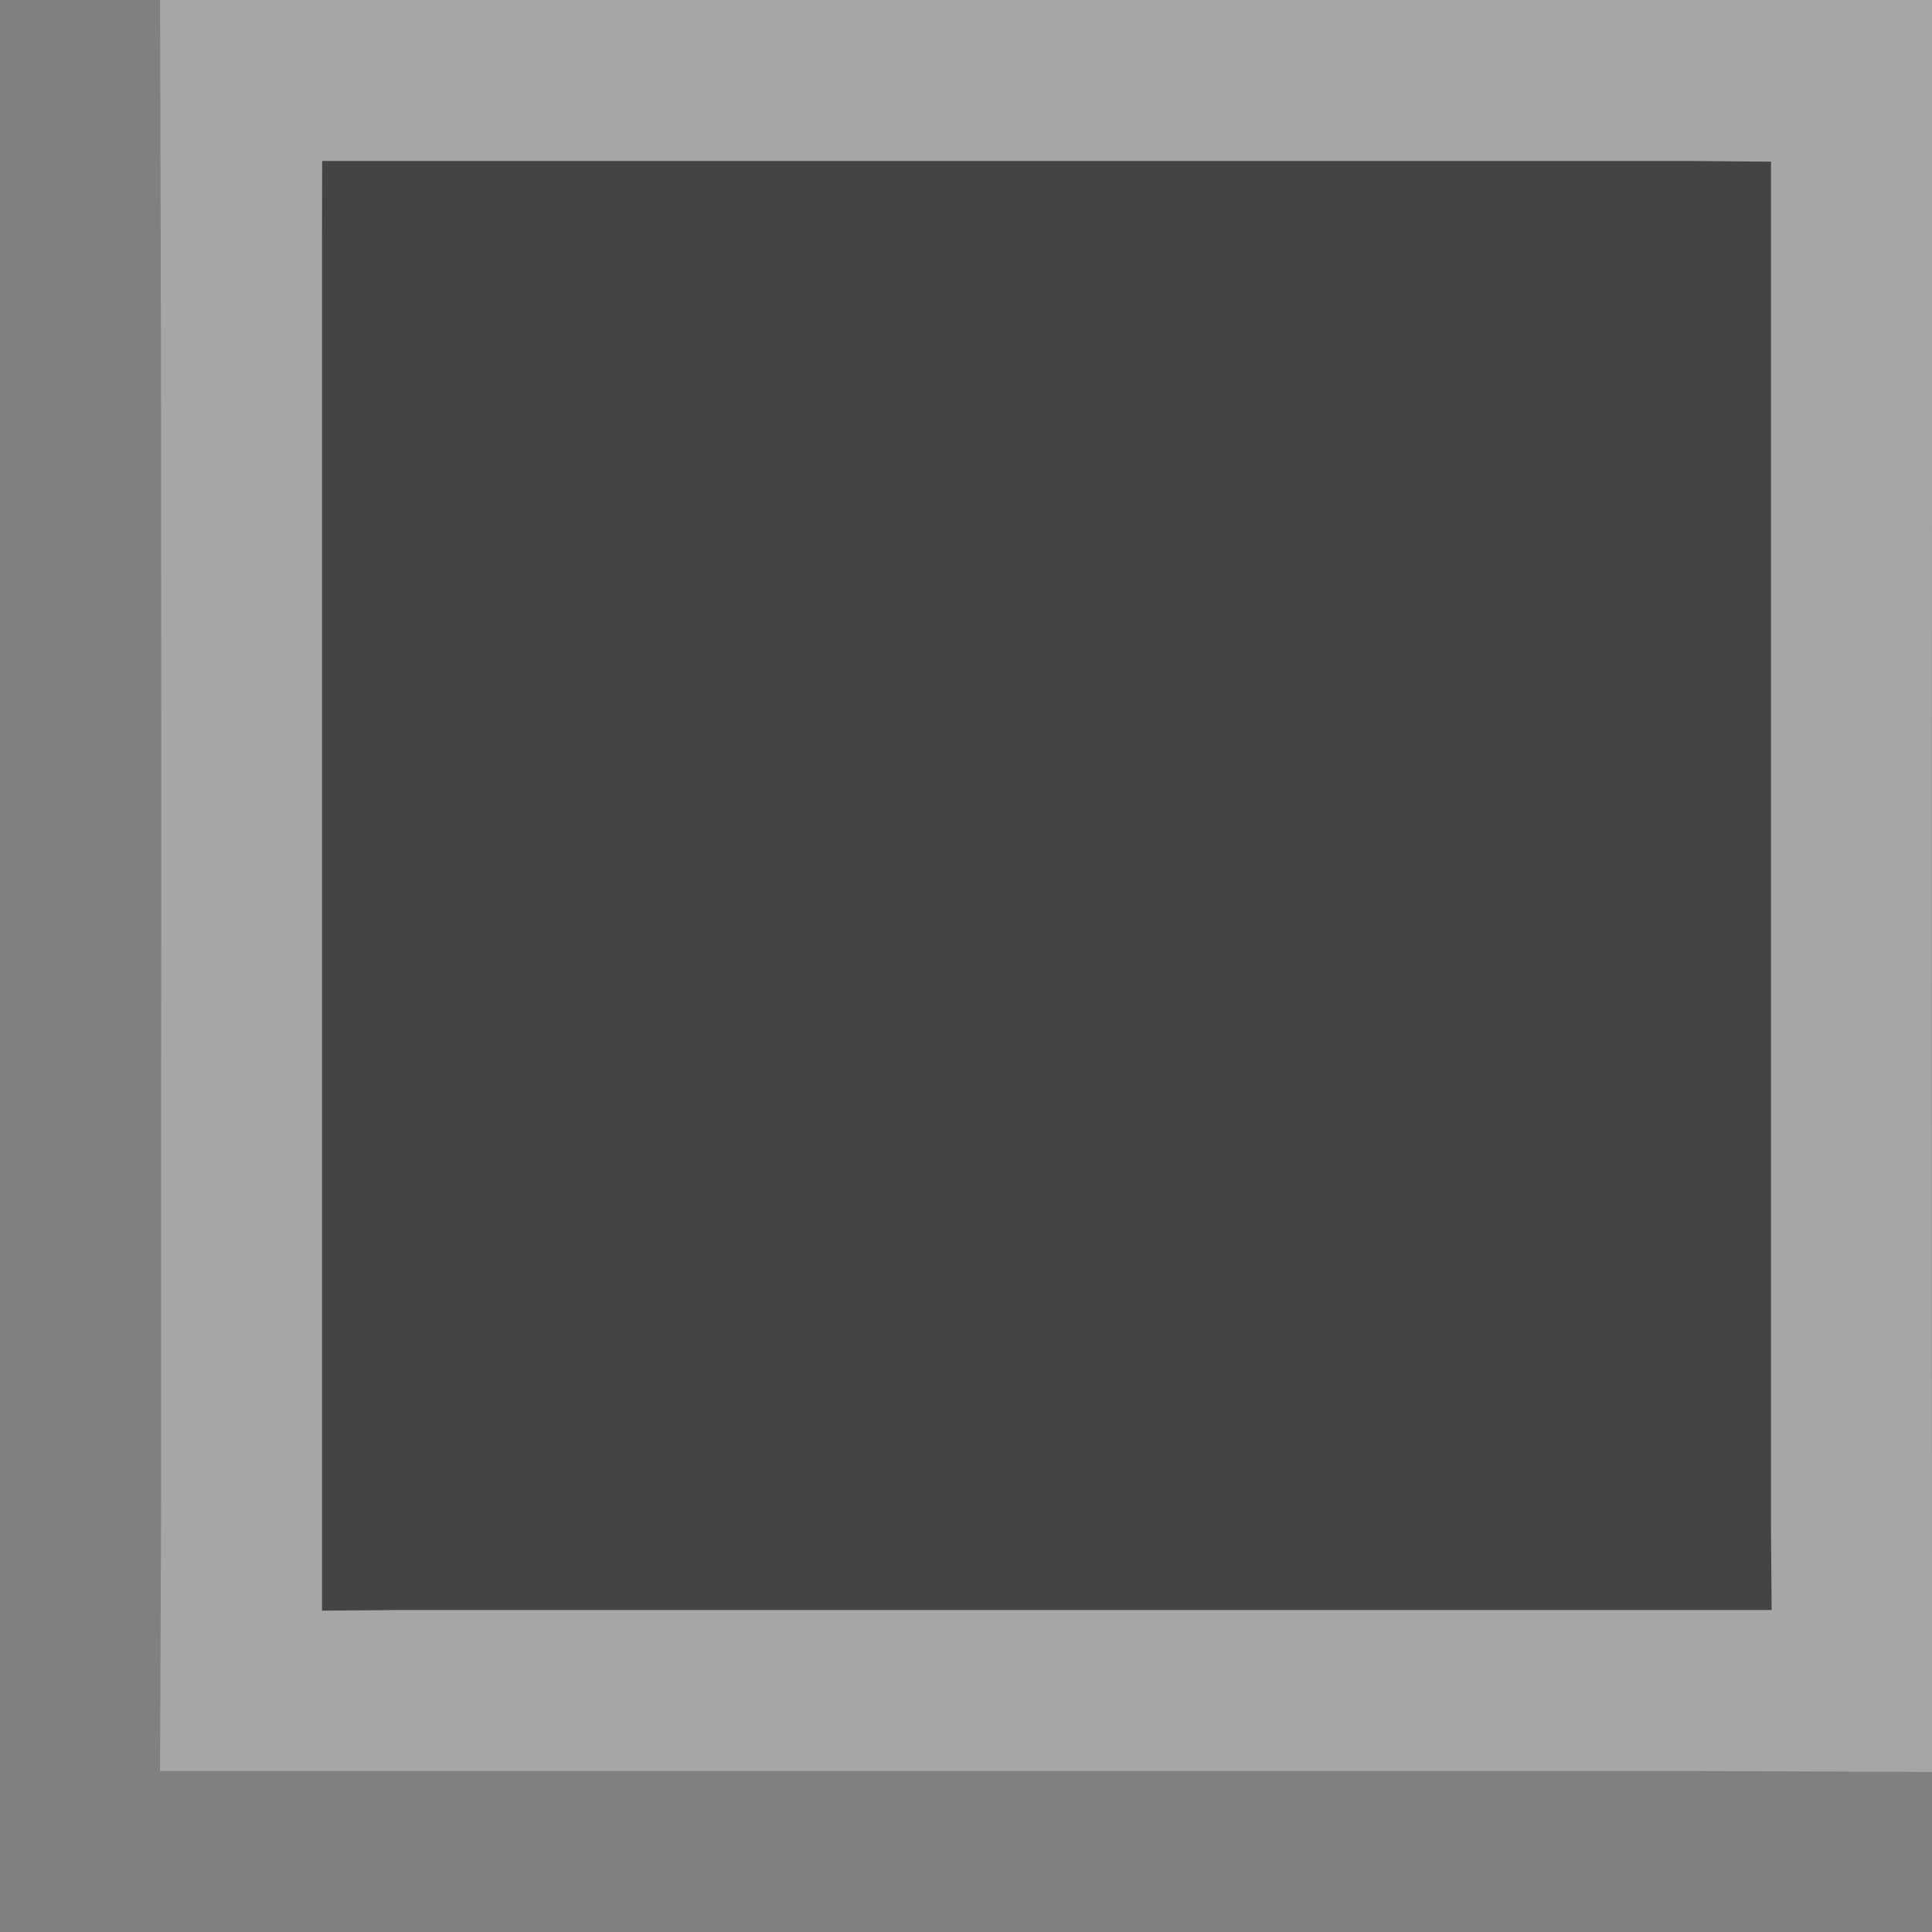 <?xml version="1.0" encoding="UTF-8" standalone="no"?>
<!-- Created with Inkscape (http://www.inkscape.org/) -->

<svg
   xmlns:dc="http://purl.org/dc/elements/1.1/"
   xmlns:cc="http://creativecommons.org/ns#"
   xmlns:rdf="http://www.w3.org/1999/02/22-rdf-syntax-ns#"
   xmlns:svg="http://www.w3.org/2000/svg"
   xmlns="http://www.w3.org/2000/svg"
   xmlns:sodipodi="http://sodipodi.sourceforge.net/DTD/sodipodi-0.dtd"
   xmlns:inkscape="http://www.inkscape.org/namespaces/inkscape"
   version="1.1"
   width="12"
   height="12"
   id="svg4764"
   inkscape:version="0.91 r13725"
   sodipodi:docname="turisthytte-B-12.svg">
  <rect width="100%" height="100%" fill="#808080" stroke="none"/>
  <sodipodi:namedview
     pagecolor="#ffffff"
     bordercolor="#666666"
     borderopacity="1"
     objecttolerance="10"
     gridtolerance="10"
     guidetolerance="10"
     inkscape:pageopacity="0"
     inkscape:pageshadow="2"
     inkscape:window-width="1920"
     inkscape:window-height="1137"
     id="namedview11"
     showgrid="false"
     inkscape:snap-object-midpoints="true"
     inkscape:snap-midpoints="true"
     inkscape:snap-intersection-paths="true"
     inkscape:object-paths="true"
     inkscape:object-nodes="true"
     inkscape:snap-smooth-nodes="true"
     inkscape:snap-bbox="true"
     inkscape:snap-nodes="true"
     inkscape:snap-others="false"
     inkscape:zoom="16"
     inkscape:cx="23.903277"
     inkscape:cy="15.689182"
     inkscape:window-x="-8"
     inkscape:window-y="-8"
     inkscape:window-maximized="1"
     inkscape:current-layer="svg4764"
     fit-margin-top="0"
     fit-margin-left="0"
     fit-margin-right="0"
     fit-margin-bottom="0" />
  <defs
     id="defs4766" />
  <g
     id="g4215"
     transform="translate(0,-0.008)">
    <path
       sodipodi:nodetypes="cccccccccccc"
       d="m 1.997,1.001 c 0.008,2.836 0.003,5.672 0.003,8.507 l -0.002,0.5 8.502,0 0.5,0.002 c 0,0 -0.004,-6.176 0.003,-9.003 z m 1.003,1.007 7,0 0,7 -7,0 z"
       inkscape:connector-curvature="0"
       id="path17389"
       style="color:#000000;display:inline;overflow:visible;visibility:visible;opacity:0.3;fill:none;stroke:#ffffff;stroke-width:2;stroke-linecap:butt;stroke-linejoin:miter;stroke-miterlimit:4;stroke-dasharray:none;stroke-dashoffset:0;stroke-opacity:1;marker:none;enable-background:accumulate" />
    <path
       sodipodi:nodetypes="ccccccccccc"
       d="m 2.001,1.008 -0.001,0.5 0,8.504 0.5,-0.004 8.504,0 -0.004,-0.5 0,-8.496 -0.5,-0.004 z M 3,9.008 c -2,2 -1,1 0,0 z"
       inkscape:connector-curvature="0"
       id="rect11284-4"
       style="color:#000000;display:inline;overflow:visible;visibility:visible;fill:#444444;fill-opacity:1;stroke:none;stroke-width:2;marker:none;enable-background:accumulate" />
  </g>
  <rect
     width="12"
     height="12"
     x="0"
     y="-2.7474016e-007"
     id="canvas"
     style="visibility:hidden;fill:none;stroke:none" />
</svg>
